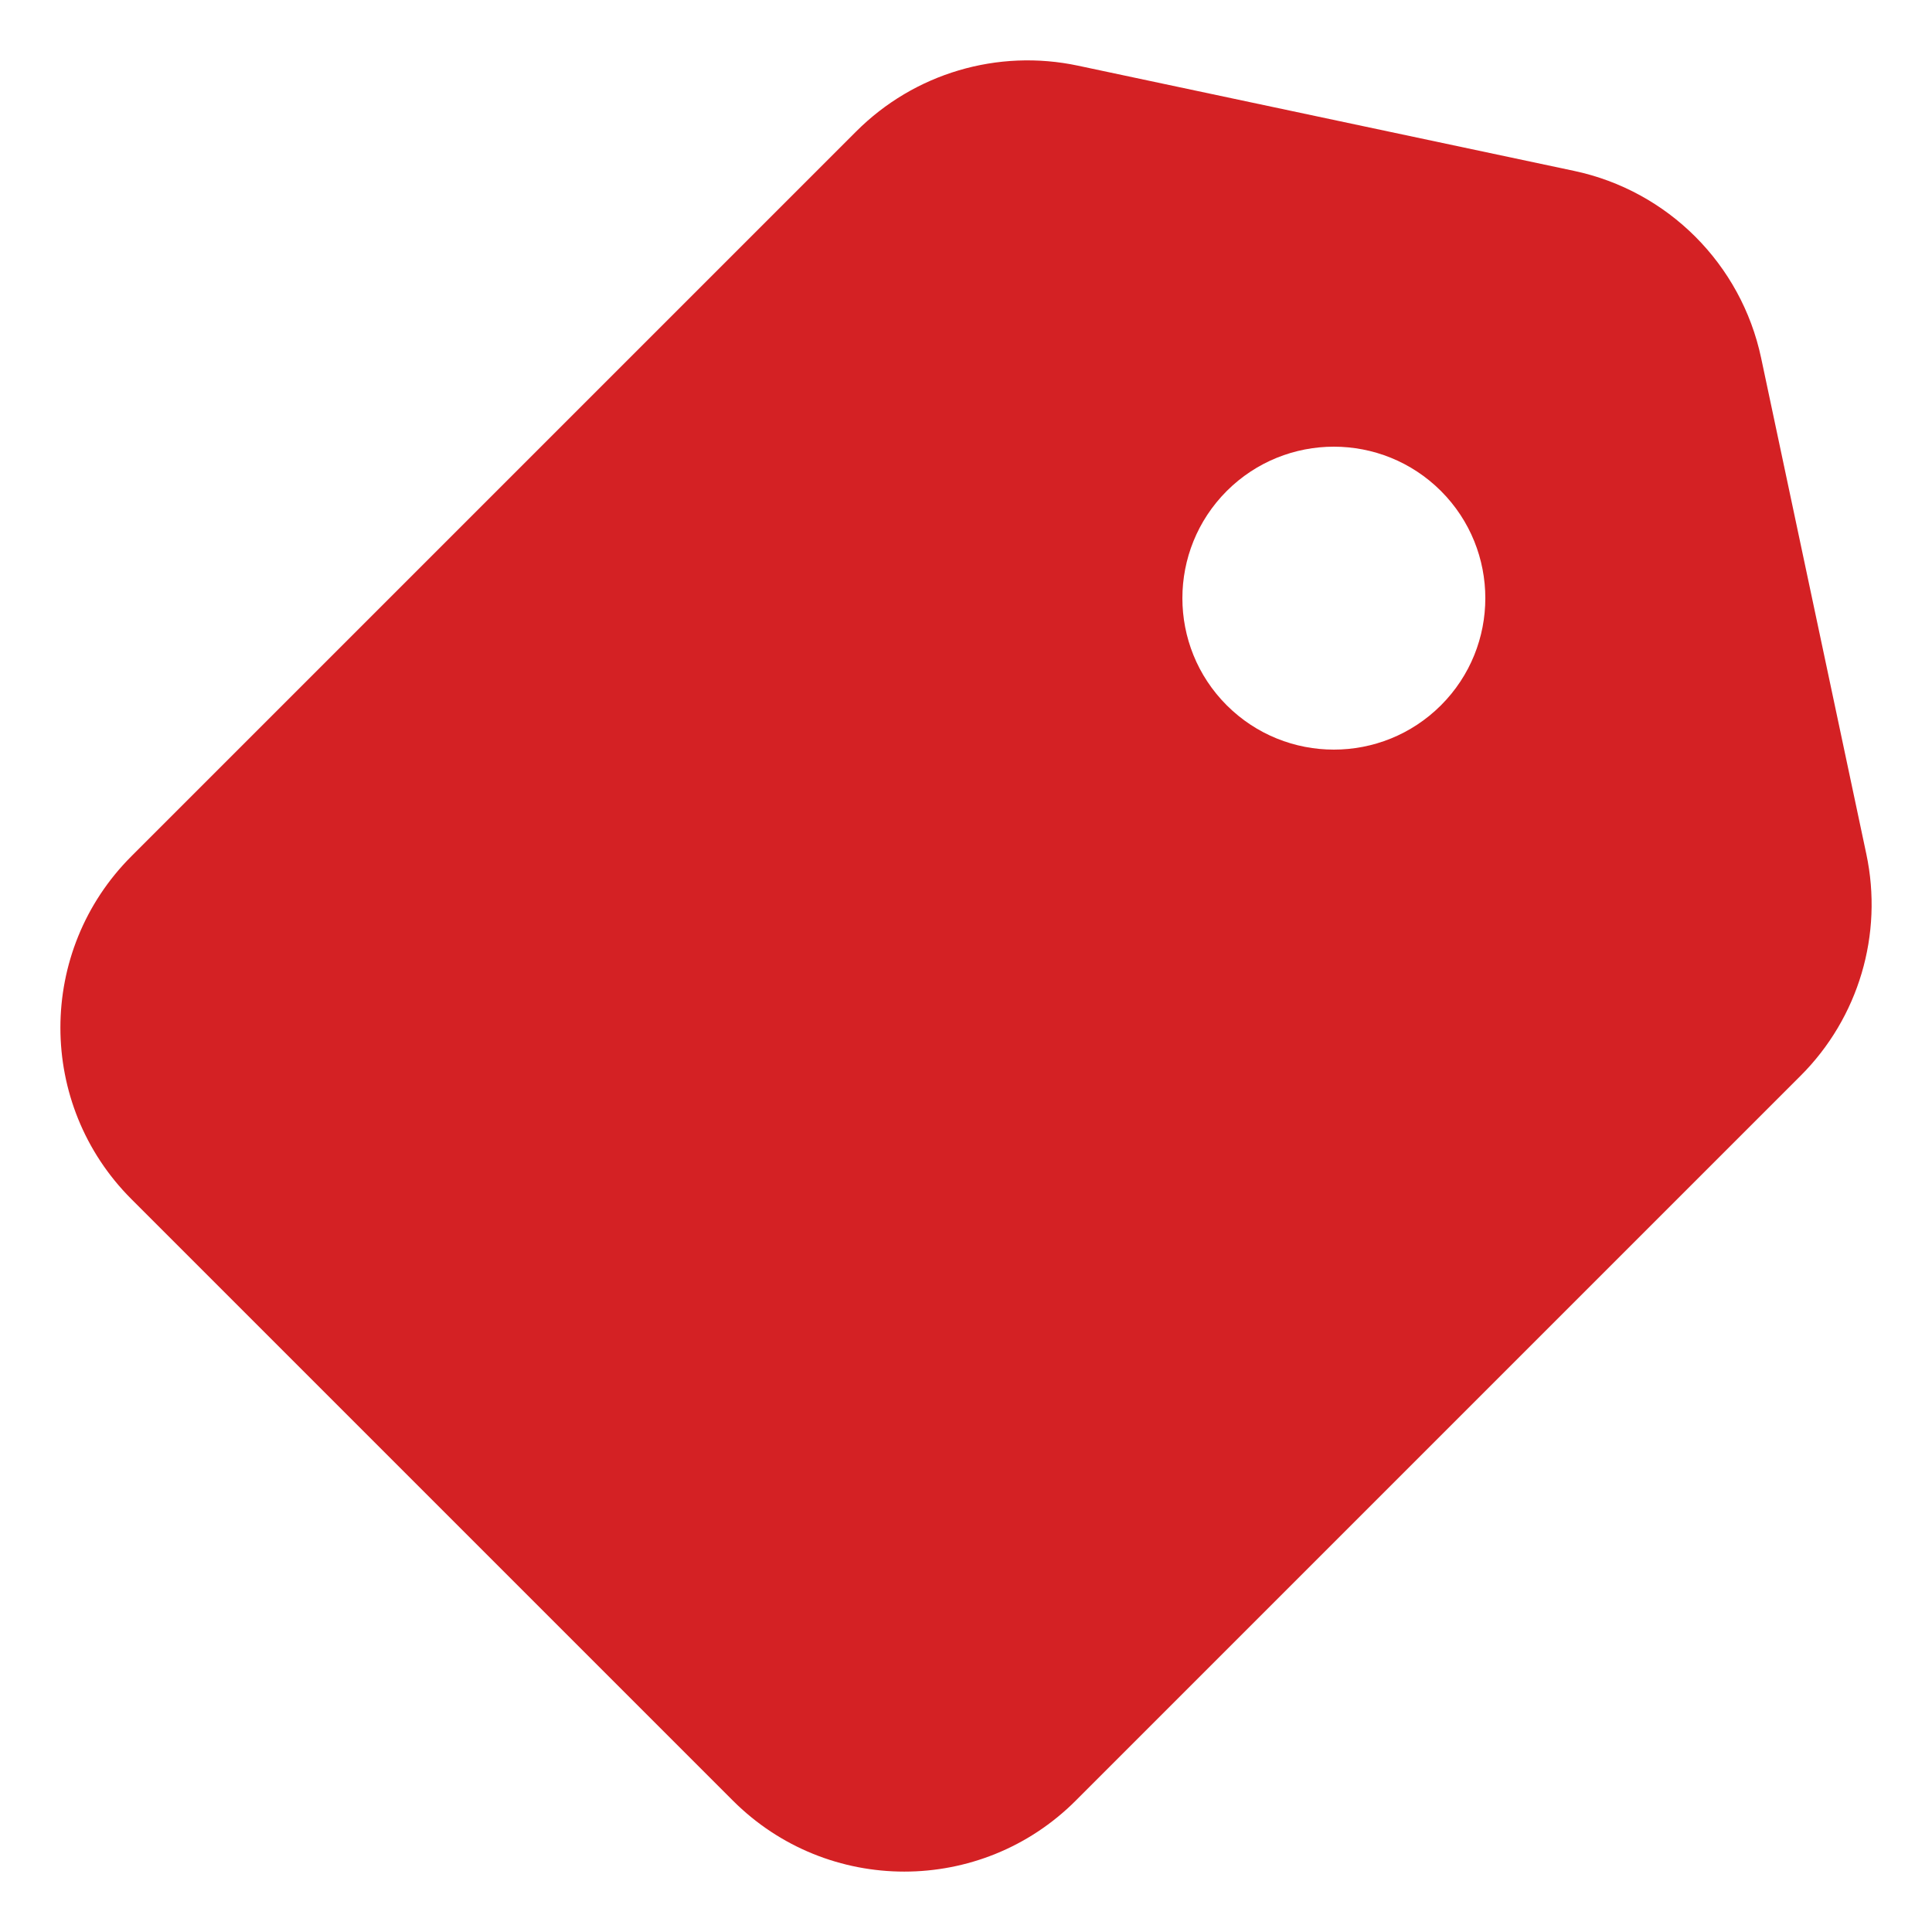 <svg width="20" height="20" viewBox="0 0 20 20" fill="none" xmlns="http://www.w3.org/2000/svg">
<g clip-path="url(#clip0_1088_1787)">
<path fill-rule="evenodd" clip-rule="evenodd" d="M11.16 0.68C10.328 0.503 9.464 0.759 8.863 1.361L1.361 8.863C0.38 9.843 0.38 11.434 1.361 12.414L7.586 18.639C8.566 19.62 10.157 19.62 11.137 18.639L18.639 11.137C19.241 10.536 19.497 9.672 19.32 8.84L18.231 3.705C18.025 2.734 17.266 1.975 16.295 1.769L11.16 0.68ZM14.917 5.083C14.304 4.471 13.312 4.471 12.699 5.083C12.087 5.696 12.087 6.689 12.699 7.301C13.312 7.913 14.304 7.913 14.917 7.301C15.529 6.689 15.529 5.696 14.917 5.083Z" fill="#D42124"/>
</g>
<defs>
<clipPath id="clip0_1088_1787">
<rect width="20" height="20" fill="white"/>
</clipPath>
</defs>
</svg>
